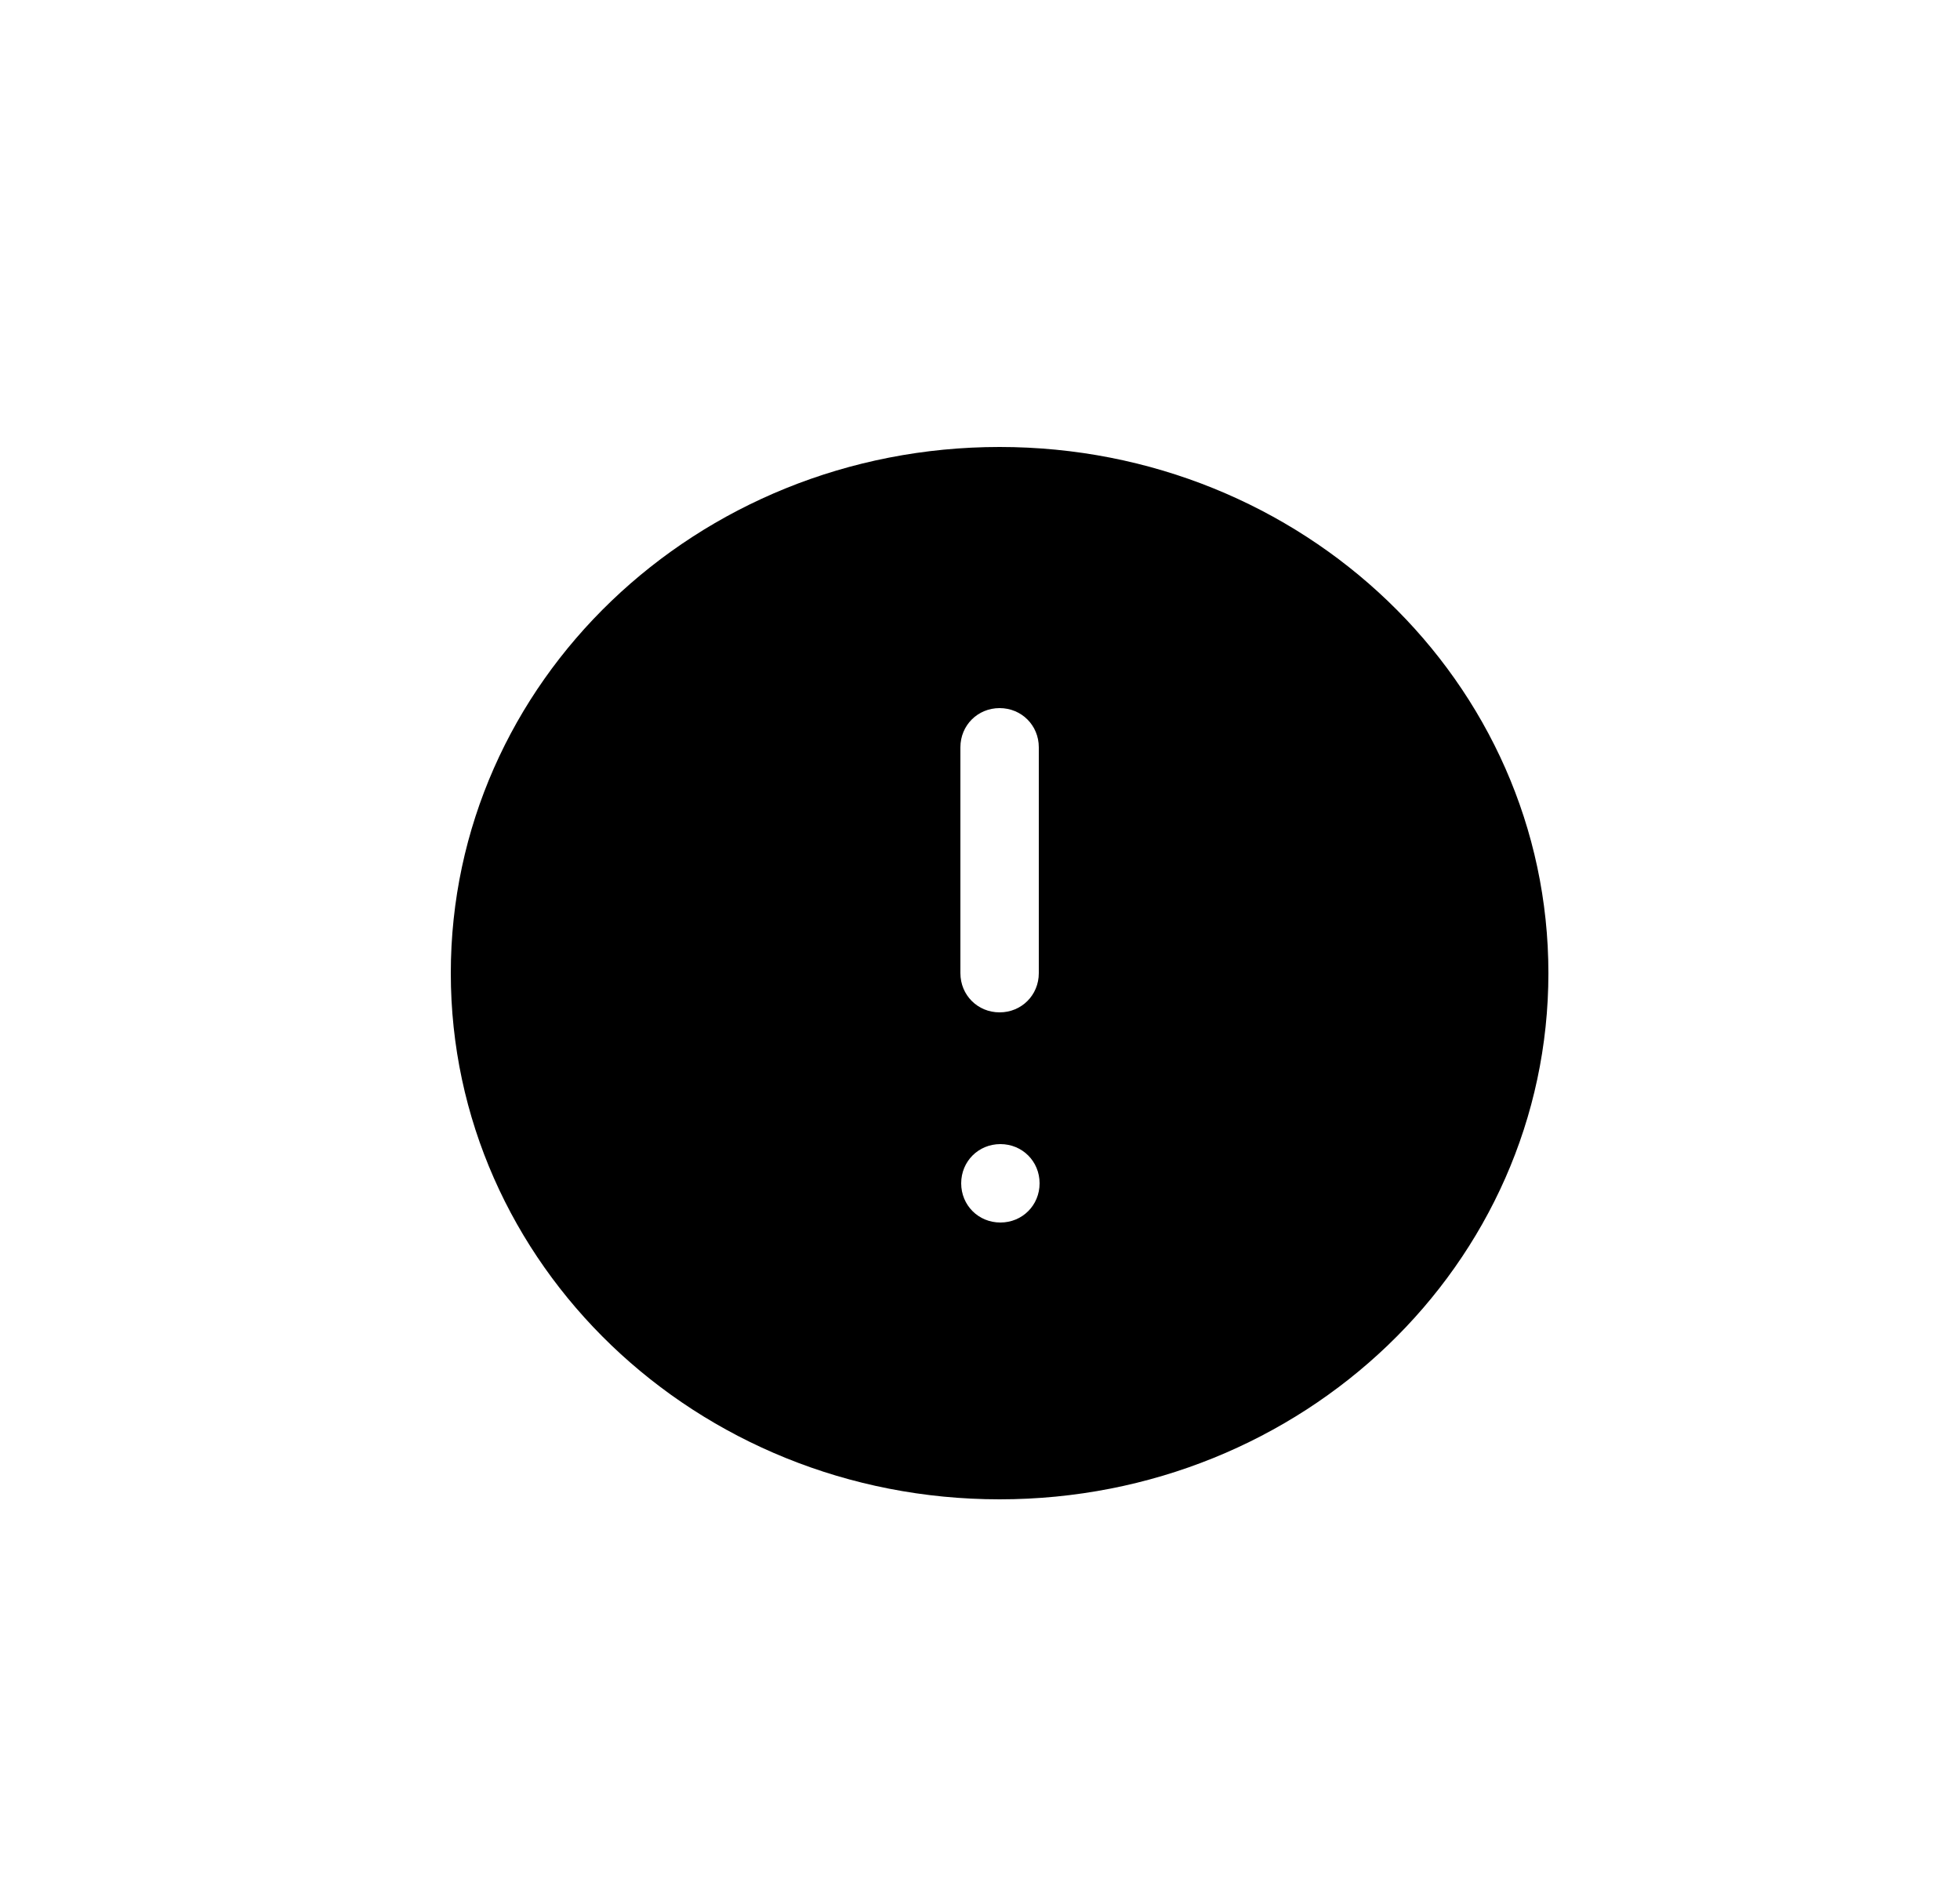 <svg width="25" height="24" viewBox="0 0 25 24" fill="none" xmlns="http://www.w3.org/2000/svg">
<path fill-rule="evenodd" clip-rule="evenodd" d="M12.75 5.7C8.88 5.7 5.75 8.7 5.75 12.41C5.75 16.12 8.88 19.12 12.75 19.12C16.62 19.12 19.75 16.12 19.75 12.41C19.75 8.7 16.62 5.7 12.75 5.7ZM12.25 9.53C12.25 9.25 12.47 9.03 12.75 9.03C13.03 9.03 13.25 9.25 13.25 9.53V12.41C13.25 12.69 13.03 12.91 12.75 12.91C12.47 12.91 12.25 12.69 12.25 12.41V9.53ZM12.76 15.59C12.48 15.59 12.26 15.37 12.26 15.09C12.26 14.81 12.48 14.59 12.76 14.59C13.04 14.59 13.26 14.81 13.26 15.09C13.26 15.37 13.04 15.59 12.76 15.59Z" fill="black"/>
</svg>
